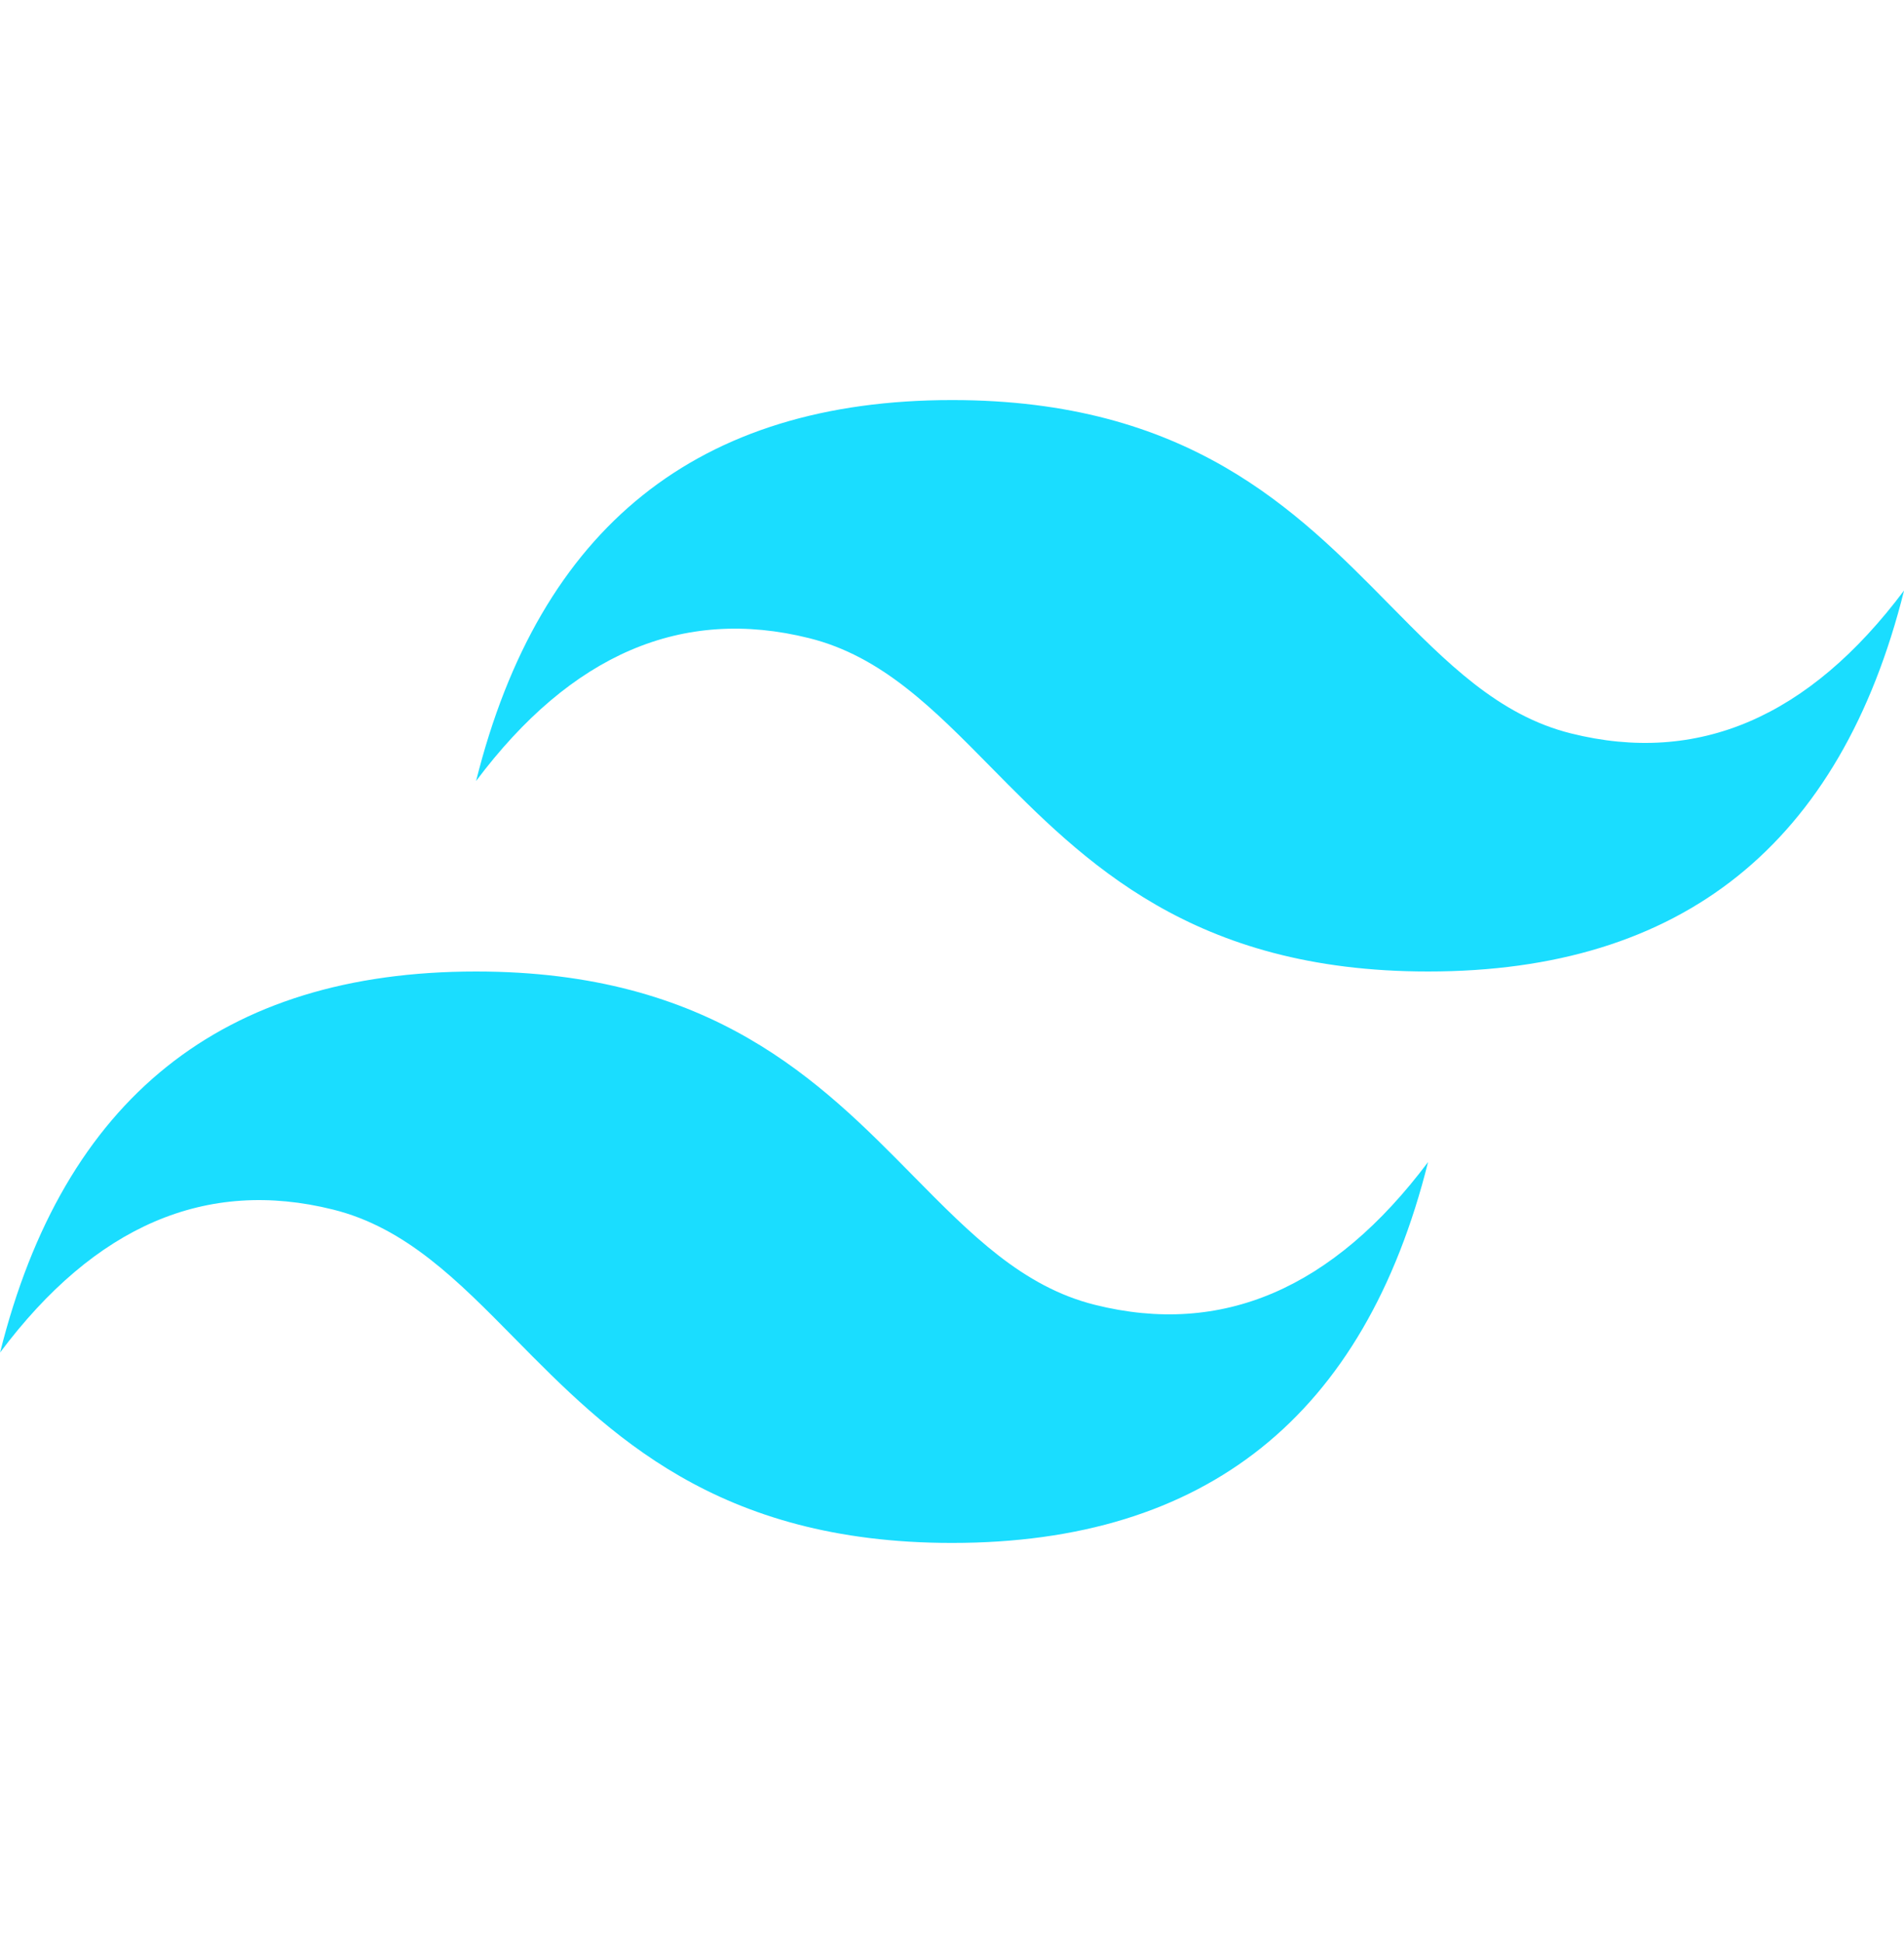 <svg width="50" height="51" viewBox="0 0 50 51" fill="none" xmlns="http://www.w3.org/2000/svg">
<g clip-path="url(#clip0_7_636)">
<path d="M25.002 10.501C18.335 10.501 14.17 13.833 12.502 20.5C15.001 17.167 17.918 15.918 21.251 16.751C23.154 17.225 24.513 18.605 26.019 20.134C28.47 22.621 31.307 25.5 37.502 25.5C44.168 25.5 48.334 22.168 50.002 15.499C47.502 18.834 44.585 20.084 41.252 19.25C39.35 18.776 37.991 17.396 36.484 15.867C34.034 13.38 31.198 10.501 25.002 10.501ZM12.502 25.5C5.835 25.5 1.67 28.833 0.002 35.501C2.501 32.167 5.418 30.917 8.751 31.75C10.653 32.225 12.013 33.604 13.519 35.133C15.97 37.62 18.807 40.499 25.002 40.499C31.668 40.499 35.834 37.167 37.502 30.501C35.002 33.833 32.085 35.083 28.752 34.249C26.85 33.775 25.491 32.395 23.984 30.867C21.534 28.38 18.698 25.5 12.502 25.5Z" fill="#1ADDFF"/>
</g>
<defs>
<clipPath id="clip0_7_636">
<rect width="50" height="50" fill="white" transform="translate(0 0.5)"/>
</clipPath>
</defs>
</svg>
